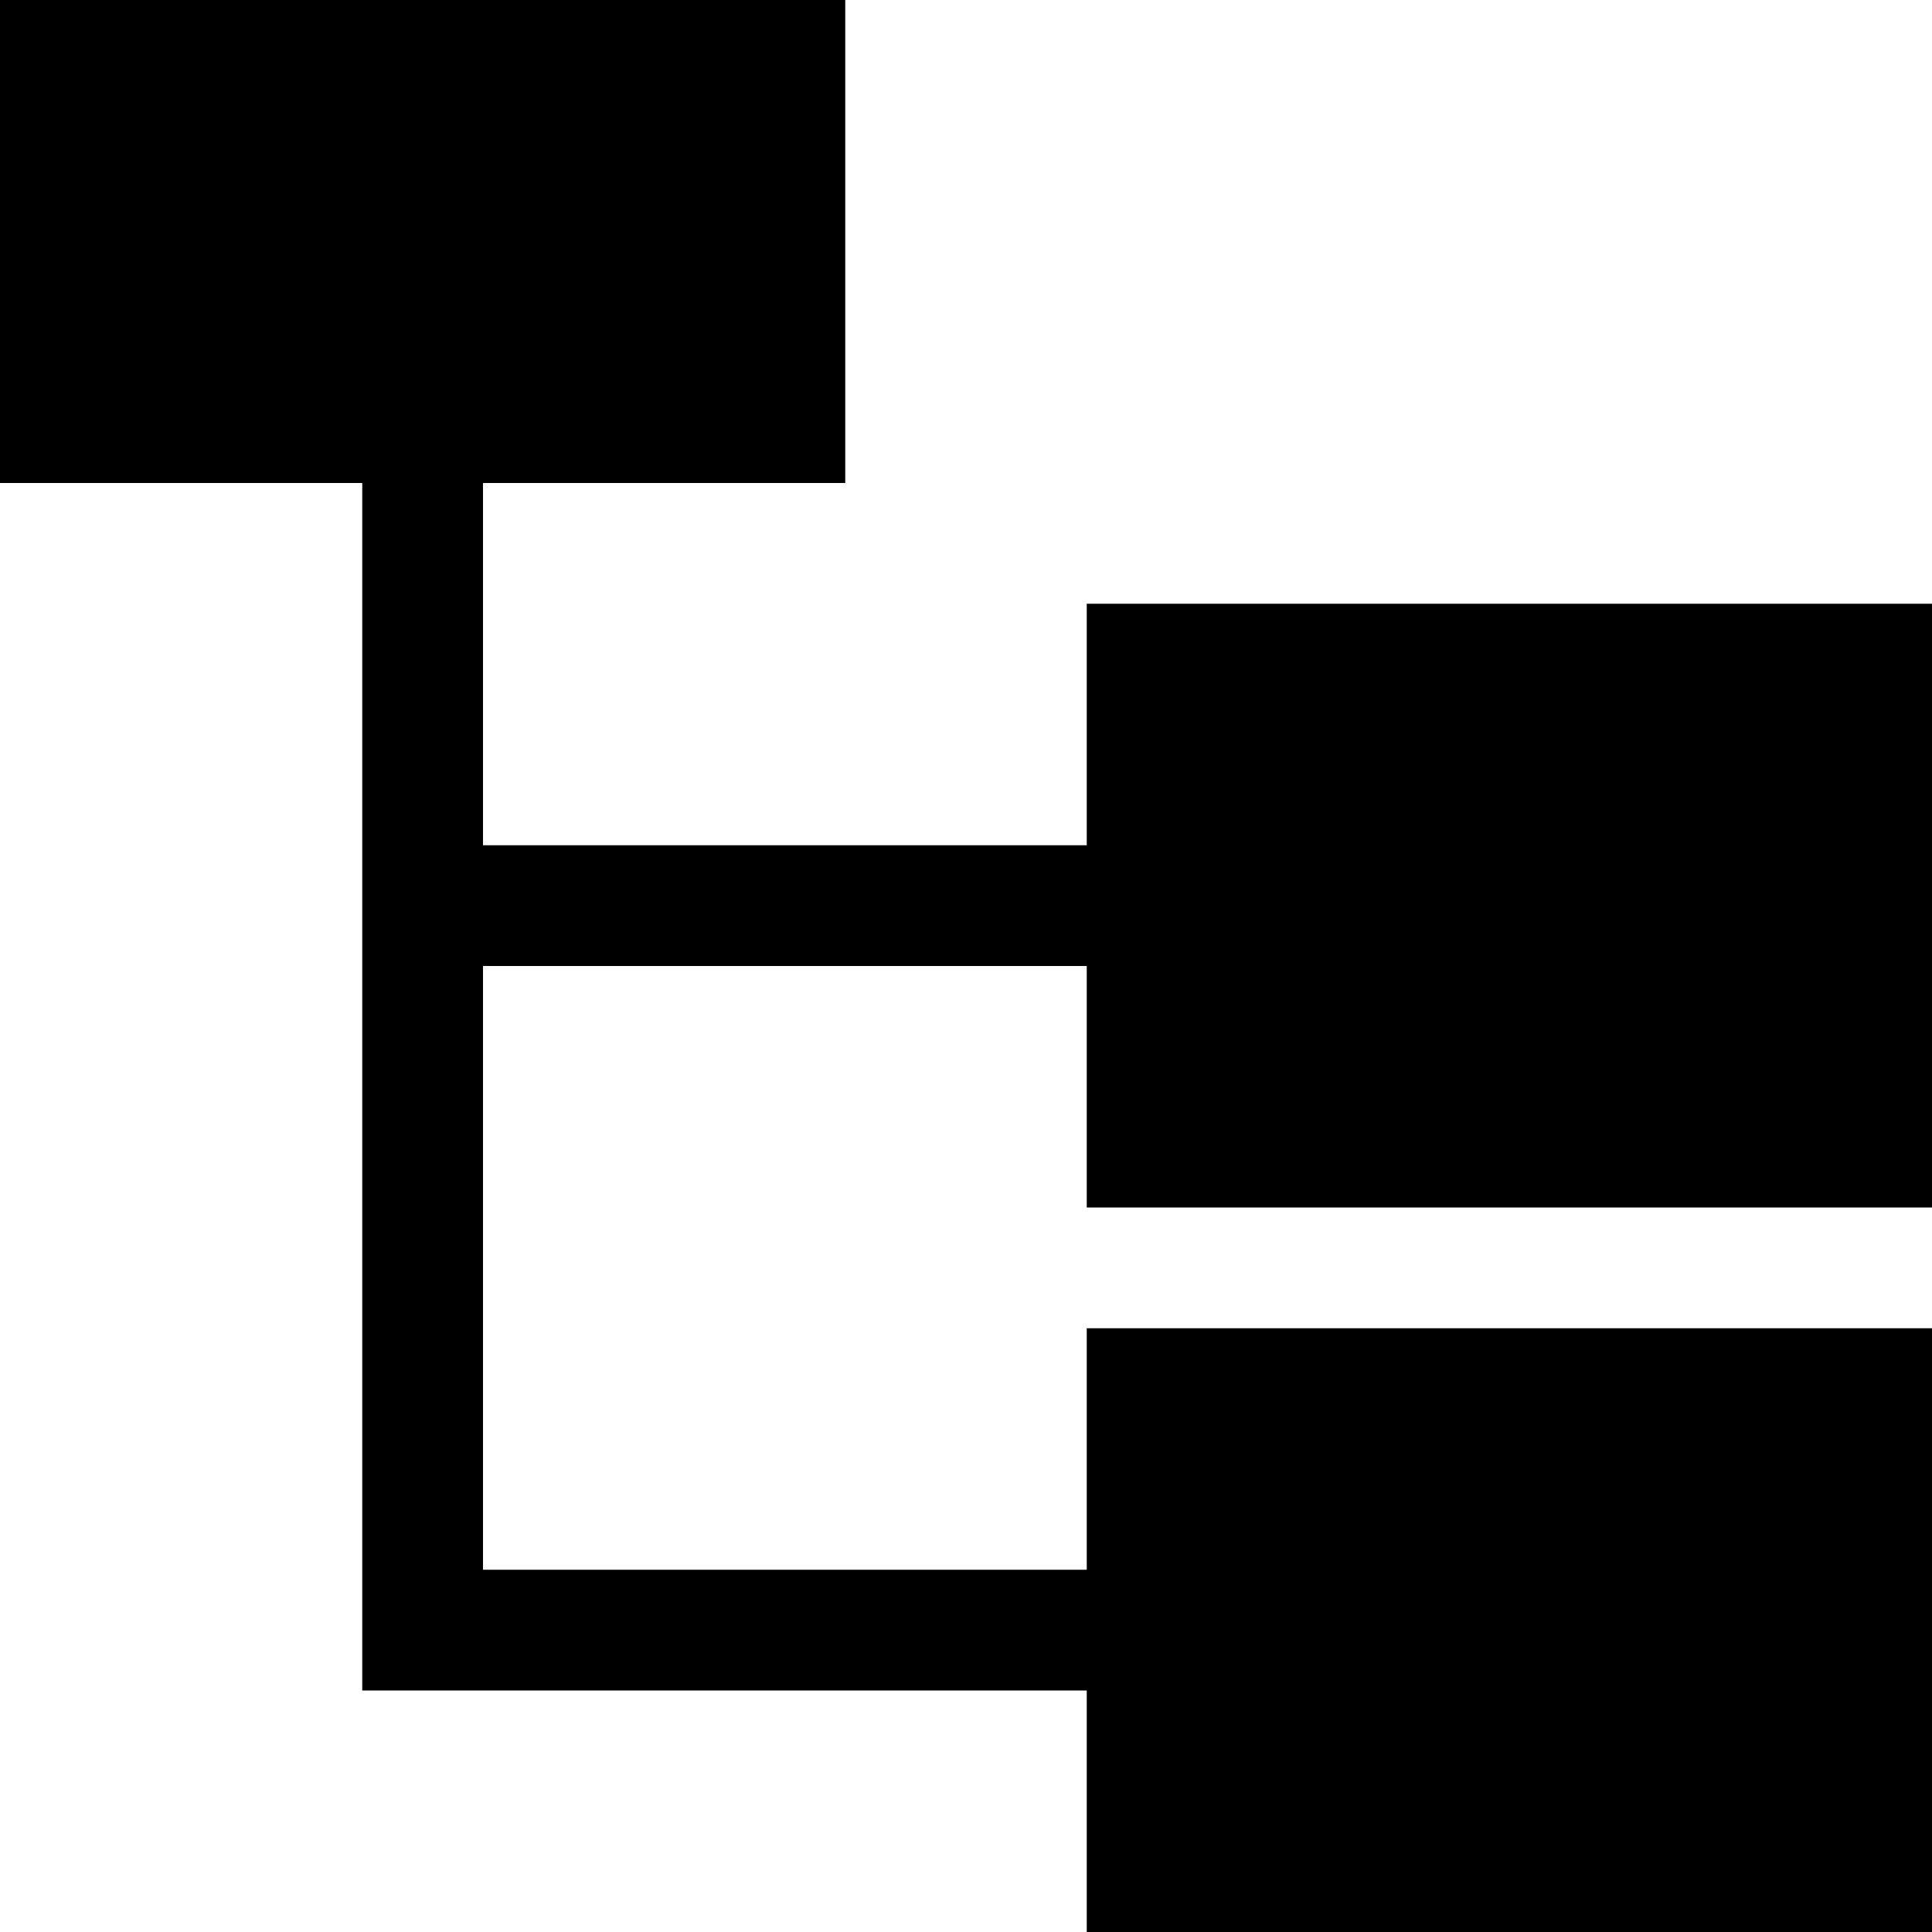 <svg xmlns="http://www.w3.org/2000/svg" width="16" height="16" viewBox="0 0 16 16"><polygon points="16 10 16 5 9 5 9 7 4 7 4 4 7 4 7 0 0 0 0 4 3 4 3 7 3 8 3 13 3 14 4 14 9 14 9 16 16 16 16 11 9 11 9 13 4 13 4 8 9 8 9 10 16 10"/></svg>